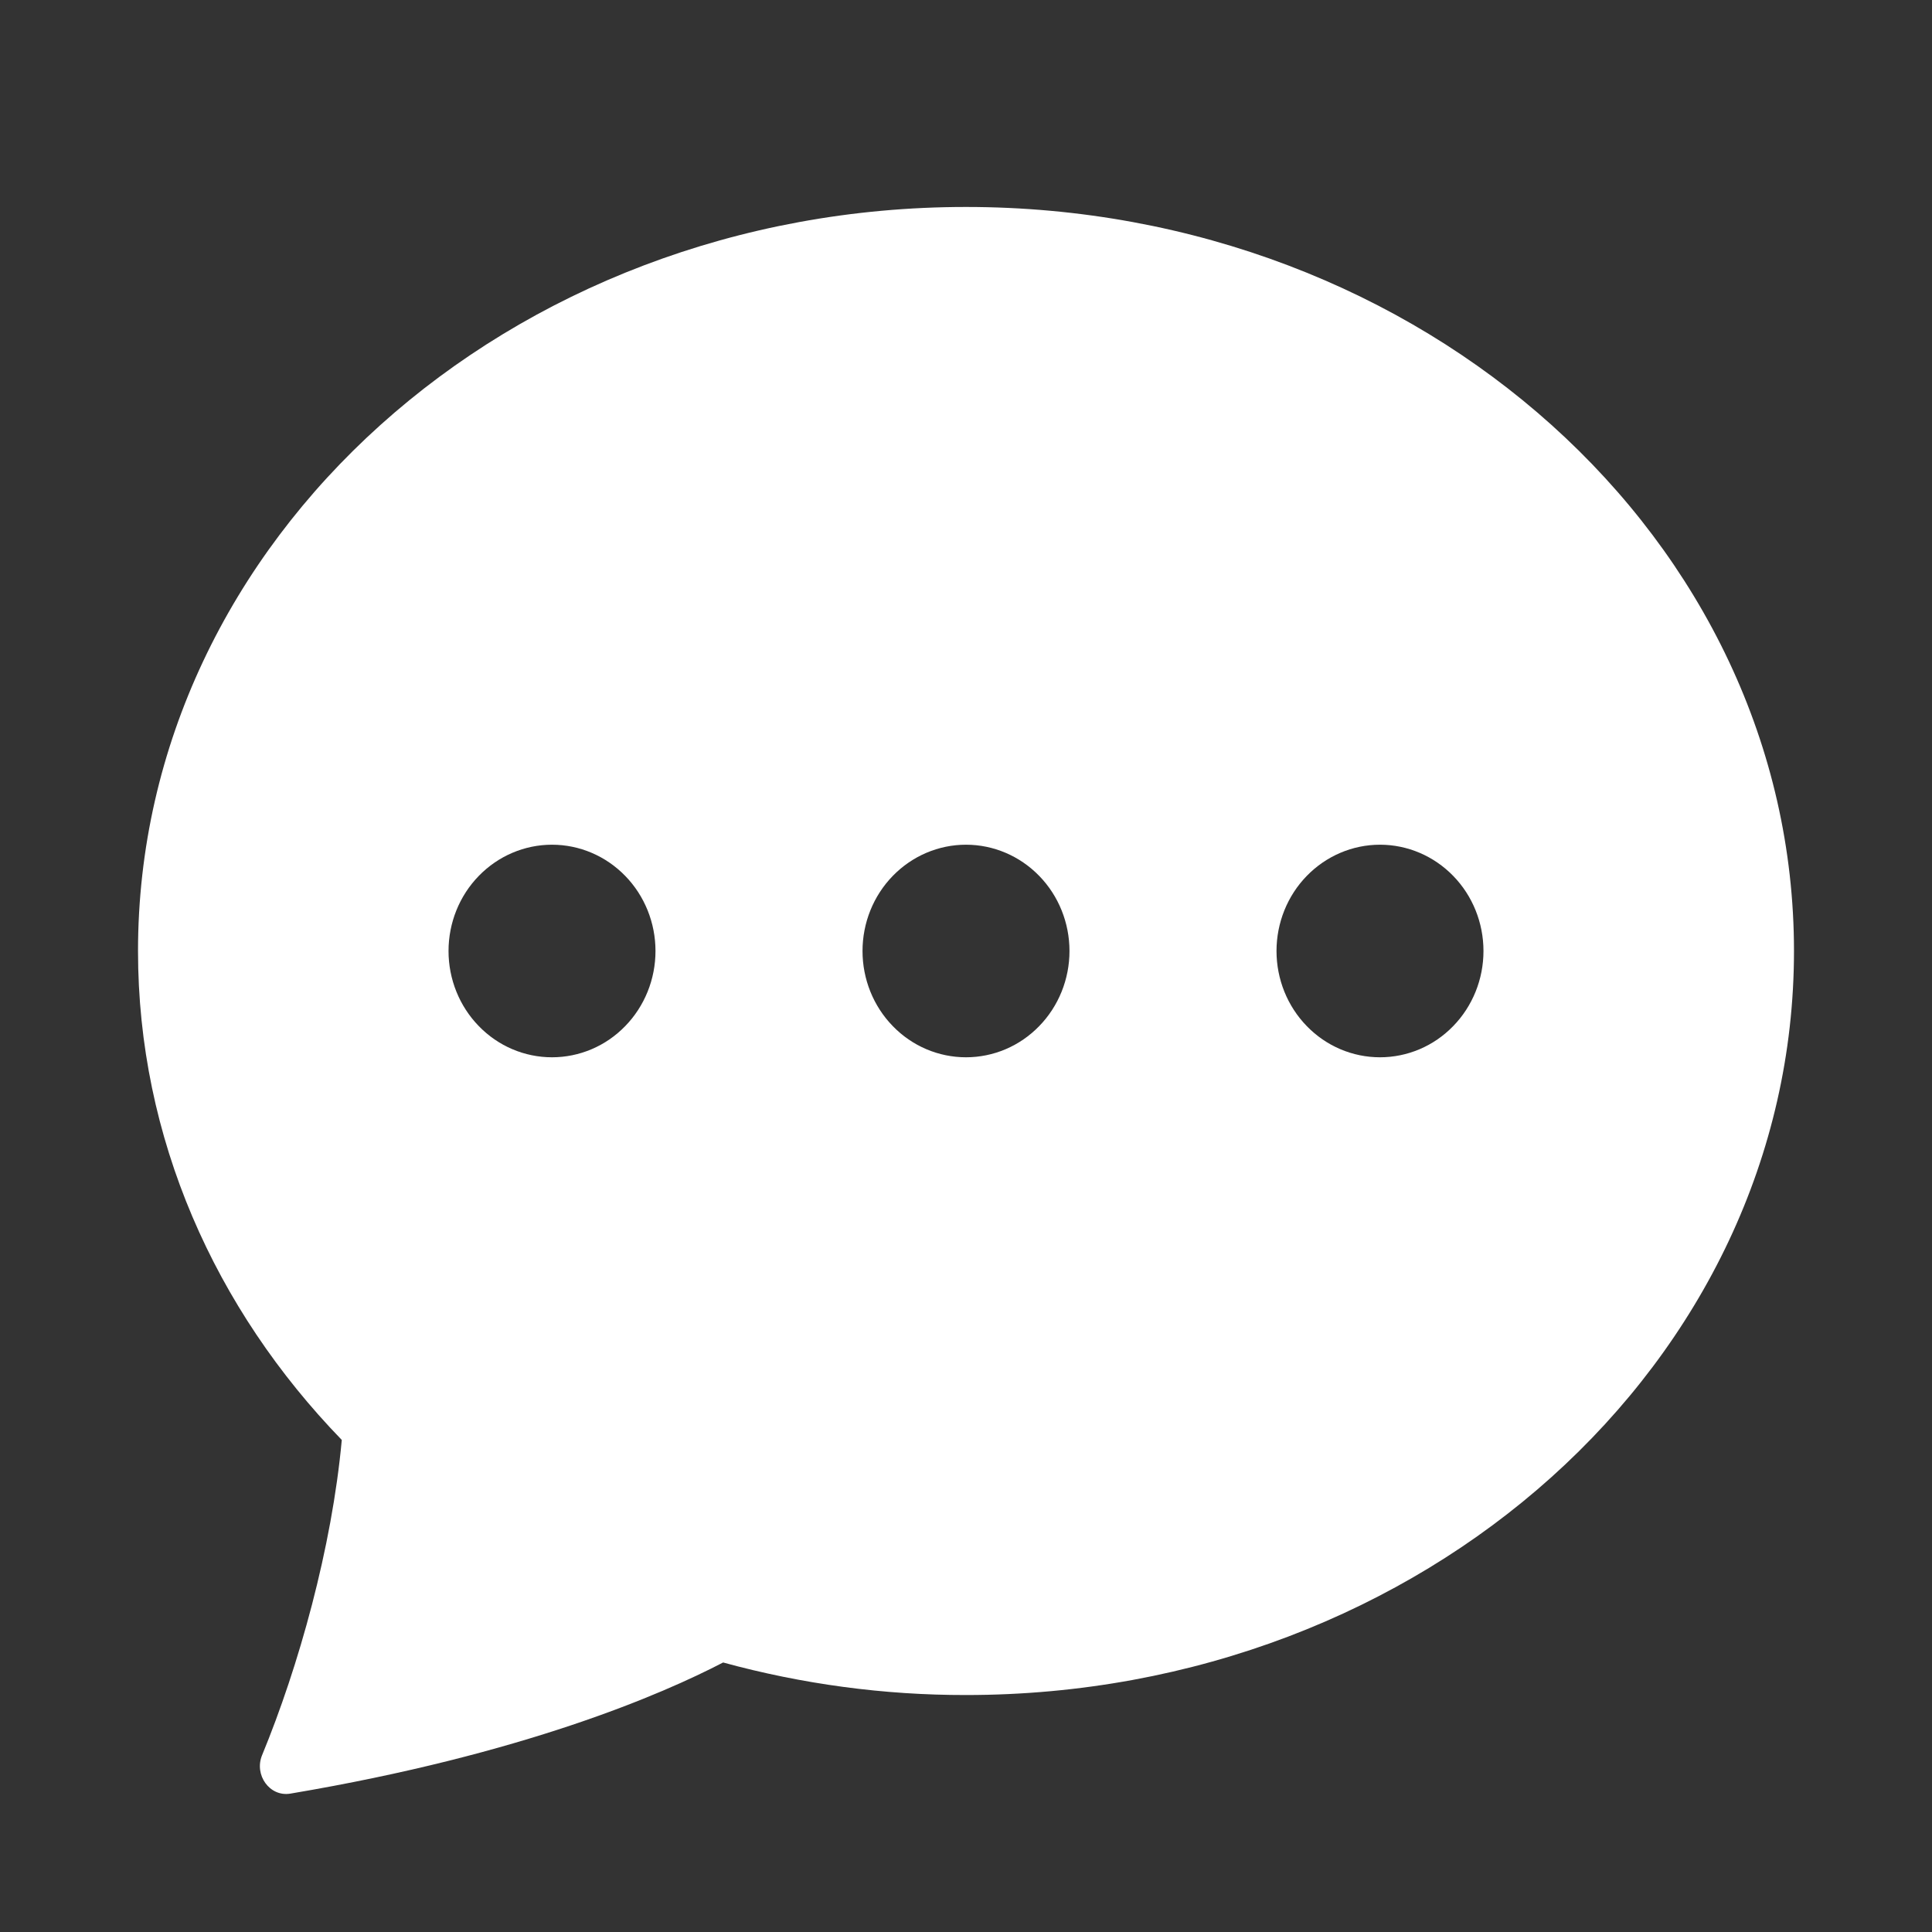 <svg width="32" height="32" viewBox="0 0 32 32" fill="none" xmlns="http://www.w3.org/2000/svg">
<rect x="0" y="0" width="32" height="32" fill="#333333" stroke="none"/>
<path d="M29.714 15.752C29.714 22.558 23.574 28.075 16 28.075C14.642 28.077 13.289 27.895 11.977 27.536C10.975 28.057 8.677 29.057 4.809 29.708C4.466 29.765 4.206 29.399 4.341 29.071C4.948 27.599 5.497 25.638 5.661 23.85C3.561 21.684 2.286 18.85 2.286 15.752C2.286 8.946 8.426 3.428 16 3.428C23.574 3.428 29.714 8.946 29.714 15.752ZM10.857 15.752C10.857 15.285 10.677 14.837 10.355 14.507C10.034 14.177 9.598 13.991 9.143 13.991C8.688 13.991 8.252 14.177 7.931 14.507C7.609 14.837 7.429 15.285 7.429 15.752C7.429 16.218 7.609 16.666 7.931 16.996C8.252 17.327 8.688 17.512 9.143 17.512C9.598 17.512 10.034 17.327 10.355 16.996C10.677 16.666 10.857 16.218 10.857 15.752ZM17.714 15.752C17.714 15.285 17.534 14.837 17.212 14.507C16.891 14.177 16.455 13.991 16 13.991C15.545 13.991 15.109 14.177 14.788 14.507C14.466 14.837 14.286 15.285 14.286 15.752C14.286 16.218 14.466 16.666 14.788 16.996C15.109 17.327 15.545 17.512 16 17.512C16.455 17.512 16.891 17.327 17.212 16.996C17.534 16.666 17.714 16.218 17.714 15.752ZM22.857 17.512C23.312 17.512 23.748 17.327 24.069 16.996C24.391 16.666 24.571 16.218 24.571 15.752C24.571 15.285 24.391 14.837 24.069 14.507C23.748 14.177 23.312 13.991 22.857 13.991C22.402 13.991 21.966 14.177 21.645 14.507C21.323 14.837 21.143 15.285 21.143 15.752C21.143 16.218 21.323 16.666 21.645 16.996C21.966 17.327 22.402 17.512 22.857 17.512Z" fill="white"/>
</svg>
